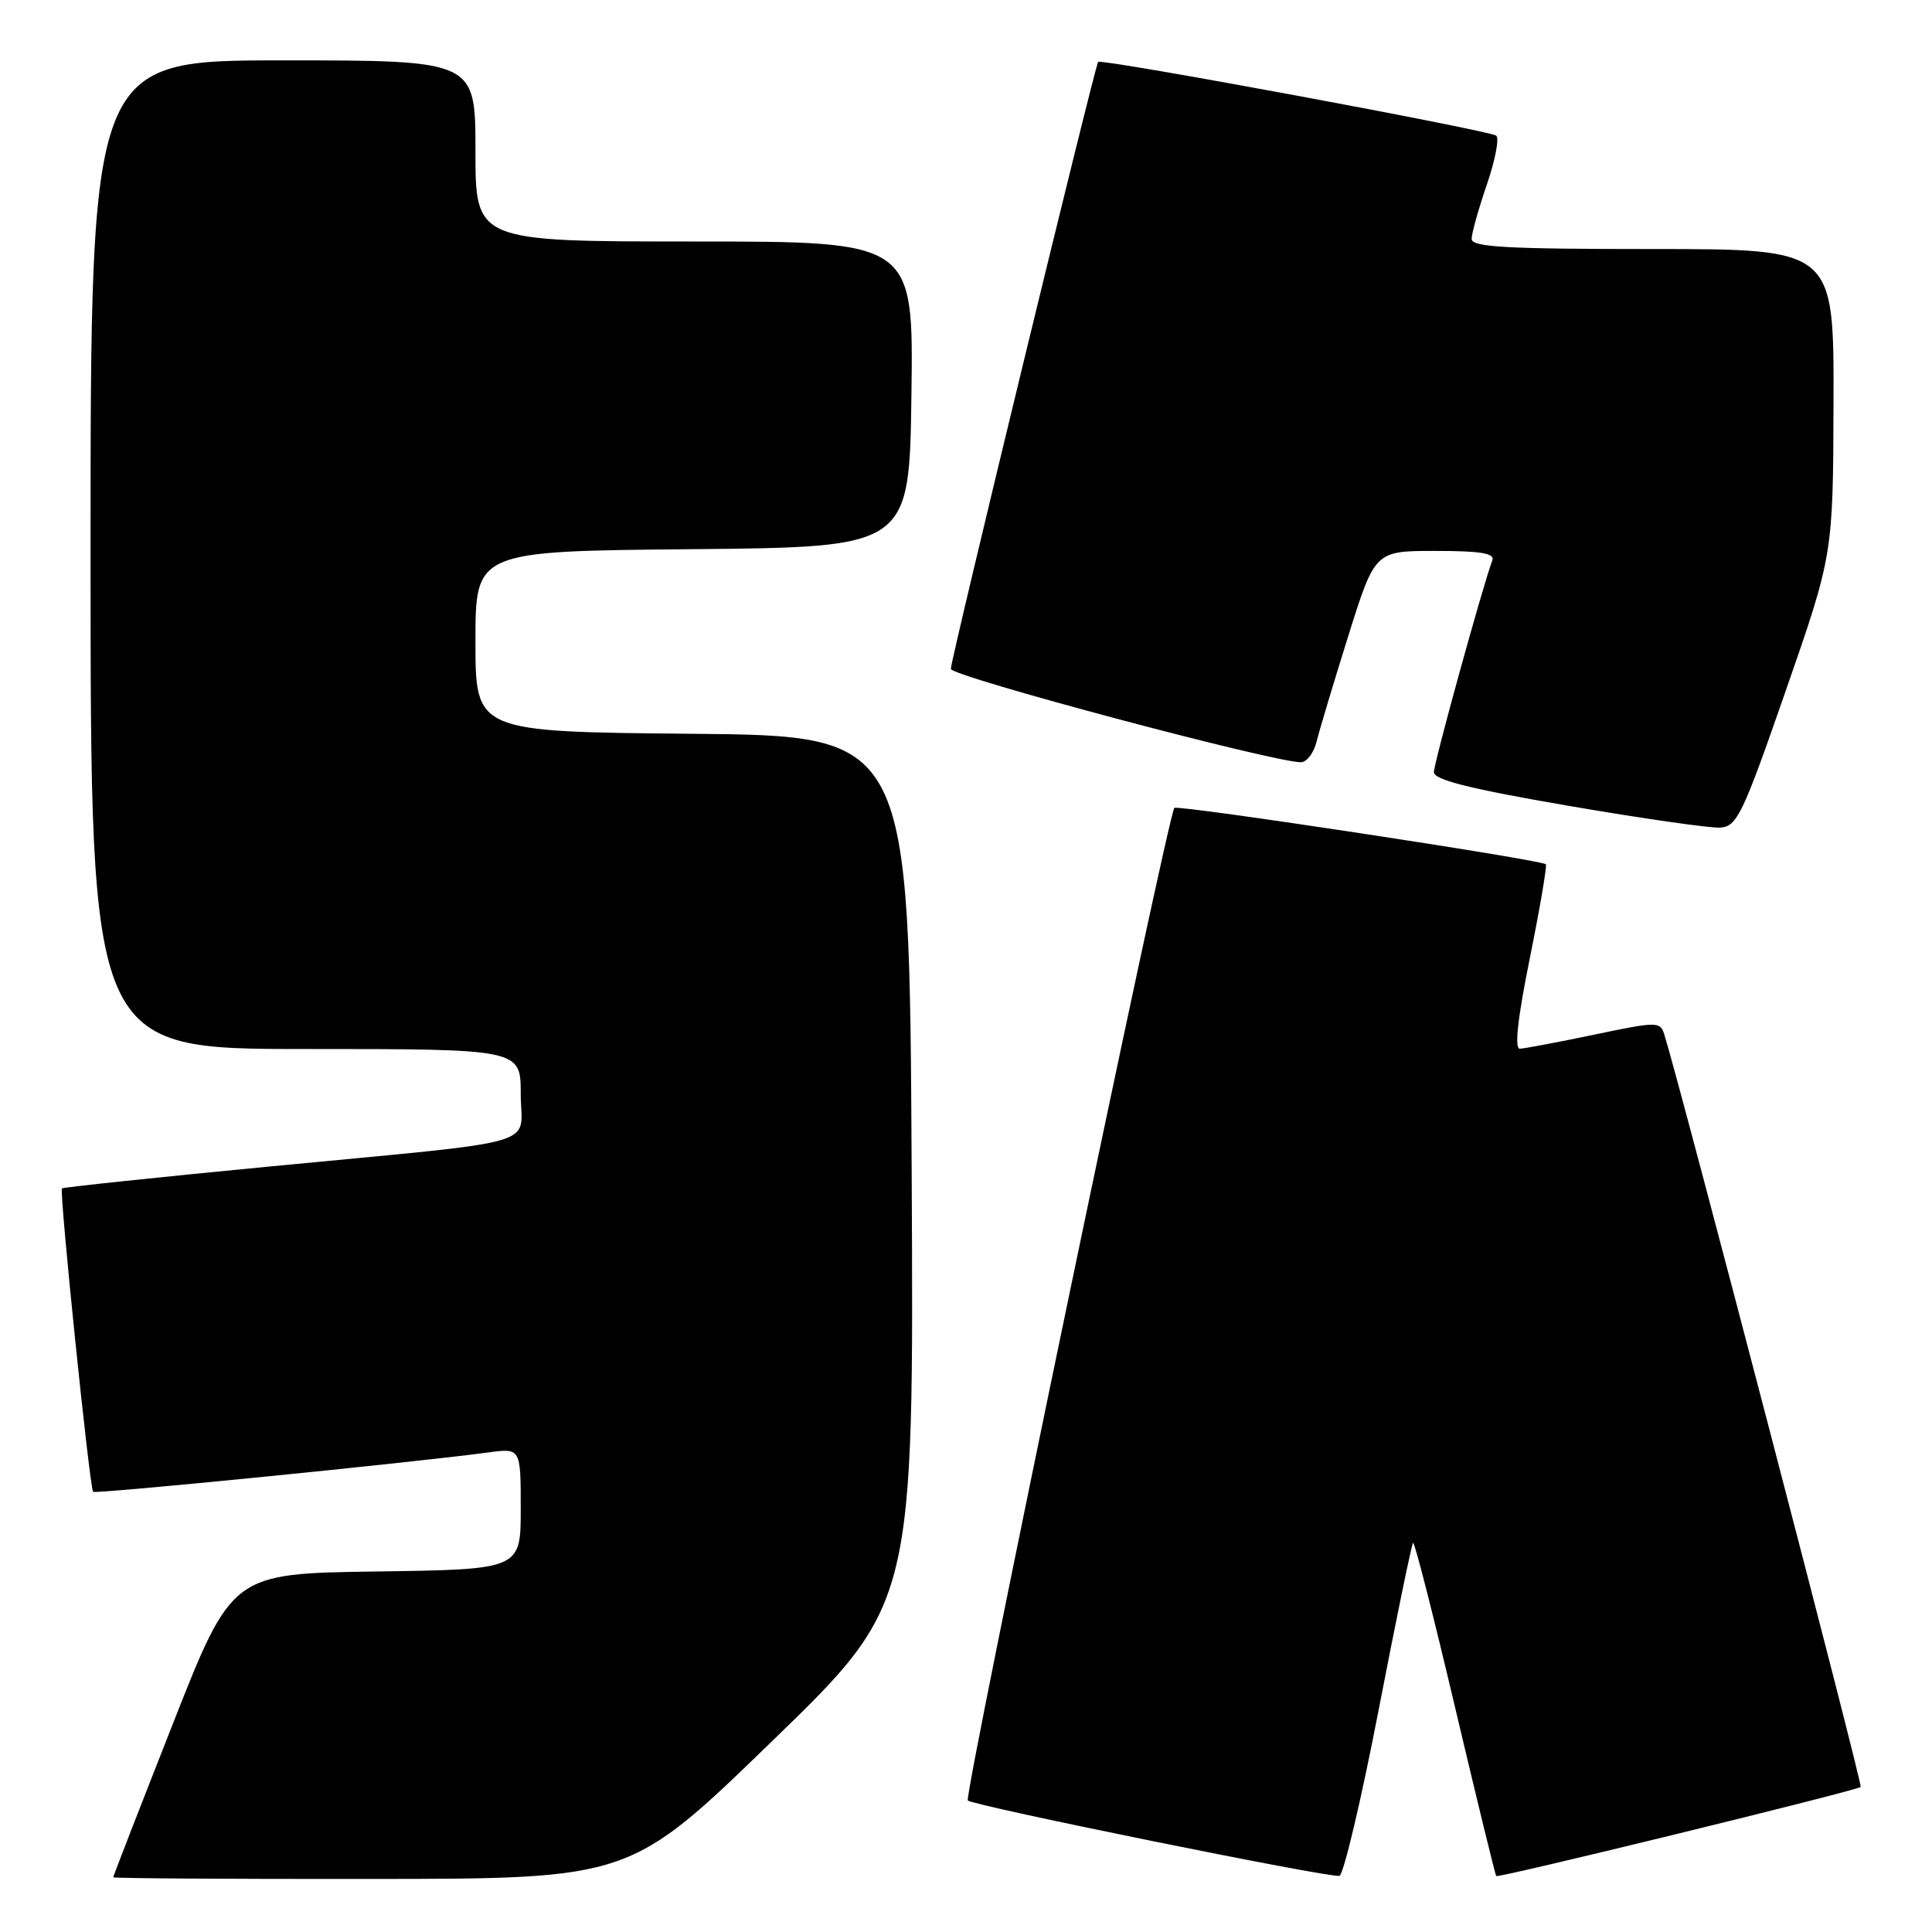 <?xml version="1.0" encoding="UTF-8" standalone="no"?>
<!DOCTYPE svg PUBLIC "-//W3C//DTD SVG 1.1//EN" "http://www.w3.org/Graphics/SVG/1.1/DTD/svg11.dtd" >
<svg xmlns="http://www.w3.org/2000/svg" xmlns:xlink="http://www.w3.org/1999/xlink" version="1.1" viewBox="0 0 256 256">
 <g >
 <path fill="currentColor"
d=" M 102.30 230.72 C 121.10 212.50 121.10 212.50 120.80 155.00 C 120.50 97.50 120.50 97.50 91.75 97.23 C 63.00 96.97 63.00 96.97 63.00 85.00 C 63.00 73.03 63.00 73.03 91.75 72.77 C 120.50 72.50 120.50 72.50 120.77 52.25 C 121.04 32.00 121.04 32.00 92.02 32.00 C 63.00 32.00 63.00 32.00 63.00 20.00 C 63.00 8.00 63.00 8.00 37.50 8.00 C 12.00 8.00 12.00 8.00 12.00 73.50 C 12.00 139.00 12.00 139.00 40.50 139.00 C 69.00 139.00 69.00 139.00 69.00 144.95 C 69.00 152.10 72.84 150.99 35.50 154.59 C 20.65 156.02 8.37 157.32 8.21 157.47 C 7.83 157.83 11.88 197.21 12.34 197.67 C 12.66 197.99 54.82 193.79 64.75 192.45 C 69.00 191.88 69.00 191.88 69.00 199.92 C 69.00 207.96 69.00 207.96 49.87 208.23 C 30.74 208.50 30.74 208.50 22.87 228.50 C 18.54 239.50 15.00 248.61 15.00 248.75 C 15.00 248.89 30.41 248.99 49.25 248.97 C 83.50 248.95 83.50 248.95 102.30 230.72 Z  M 182.68 226.56 C 185.00 214.57 187.05 204.62 187.24 204.43 C 187.43 204.24 189.93 214.05 192.80 226.22 C 195.68 238.40 198.13 248.46 198.26 248.59 C 198.56 248.88 246.07 237.26 246.55 236.78 C 246.84 236.50 222.54 143.44 220.52 137.05 C 219.98 135.35 219.58 135.35 211.23 137.10 C 206.43 138.10 202.00 138.94 201.39 138.96 C 200.65 138.99 201.09 134.95 202.72 126.91 C 204.06 120.27 205.01 114.69 204.83 114.52 C 204.17 113.91 156.06 106.61 155.61 107.05 C 154.76 107.90 127.68 238.01 128.24 238.57 C 128.94 239.27 176.15 248.85 177.48 248.56 C 178.02 248.44 180.36 238.54 182.68 226.56 Z  M 236.63 91.50 C 242.89 73.50 242.89 73.50 242.95 53.25 C 243.00 33.00 243.00 33.00 219.00 33.00 C 199.58 33.00 195.00 32.74 195.00 31.66 C 195.00 30.92 195.91 27.68 197.01 24.47 C 198.12 21.25 198.68 18.33 198.26 17.98 C 197.42 17.28 145.91 7.73 145.51 8.20 C 145.08 8.71 125.97 87.44 125.99 88.63 C 126.00 89.62 168.68 101.00 172.38 101.00 C 173.15 101.00 174.09 99.76 174.46 98.25 C 174.83 96.74 176.72 90.44 178.66 84.25 C 182.19 73.00 182.19 73.00 190.20 73.00 C 196.20 73.00 198.10 73.31 197.74 74.25 C 196.49 77.58 190.00 101.08 190.00 102.31 C 190.00 103.33 194.68 104.51 207.75 106.76 C 217.51 108.44 226.60 109.75 227.94 109.66 C 230.17 109.51 230.90 107.98 236.63 91.50 Z "/>
</g>
</svg>